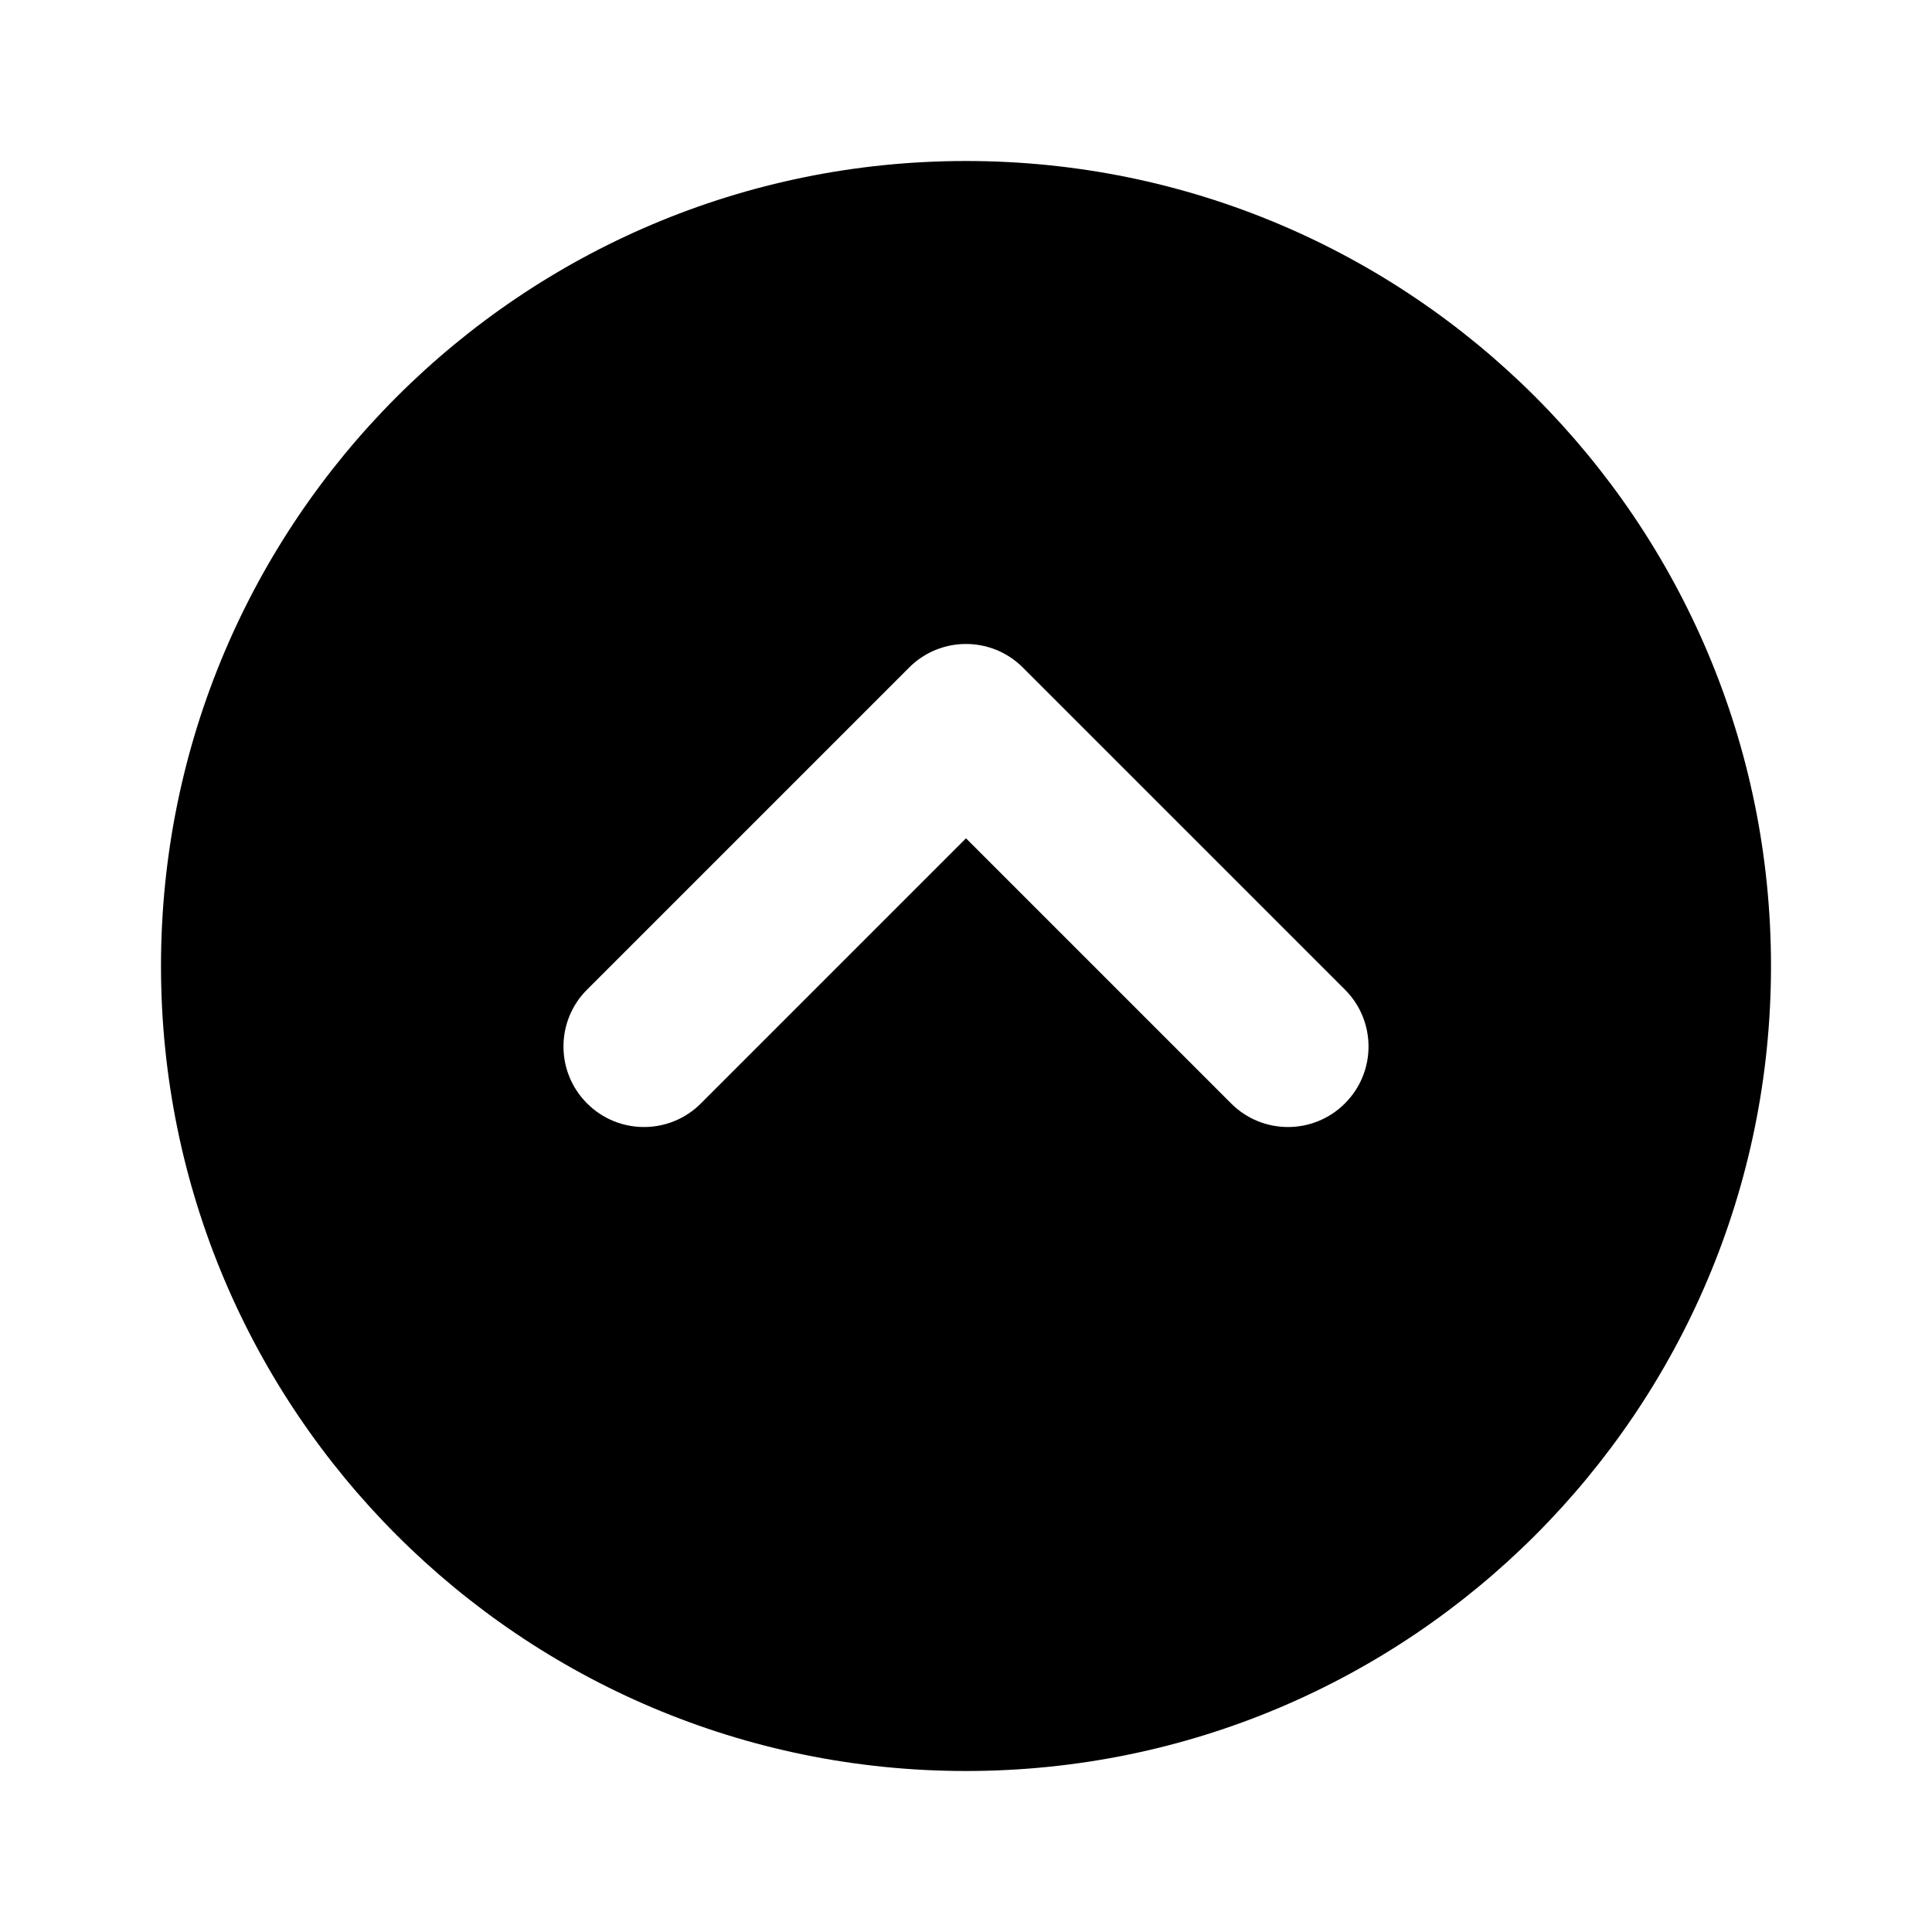 <svg width="24" height="24" viewBox="0 0 24 24" fill="none" xmlns="http://www.w3.org/2000/svg">
<path fill-rule="evenodd" clip-rule="evenodd" d="M22 12C22 17.523 17.523 22 12 22C6.477 22 2 17.523 2 12C2 6.477 6.477 2 12 2C17.523 2 22 6.477 22 12ZM16.707 12.293L12.707 8.293C12.317 7.902 11.683 7.902 11.293 8.293L7.293 12.293C6.902 12.683 6.902 13.317 7.293 13.707C7.683 14.098 8.317 14.098 8.707 13.707L12 10.414L15.293 13.707C15.683 14.098 16.317 14.098 16.707 13.707C17.098 13.317 17.098 12.683 16.707 12.293Z" fill="black"/>
</svg>
